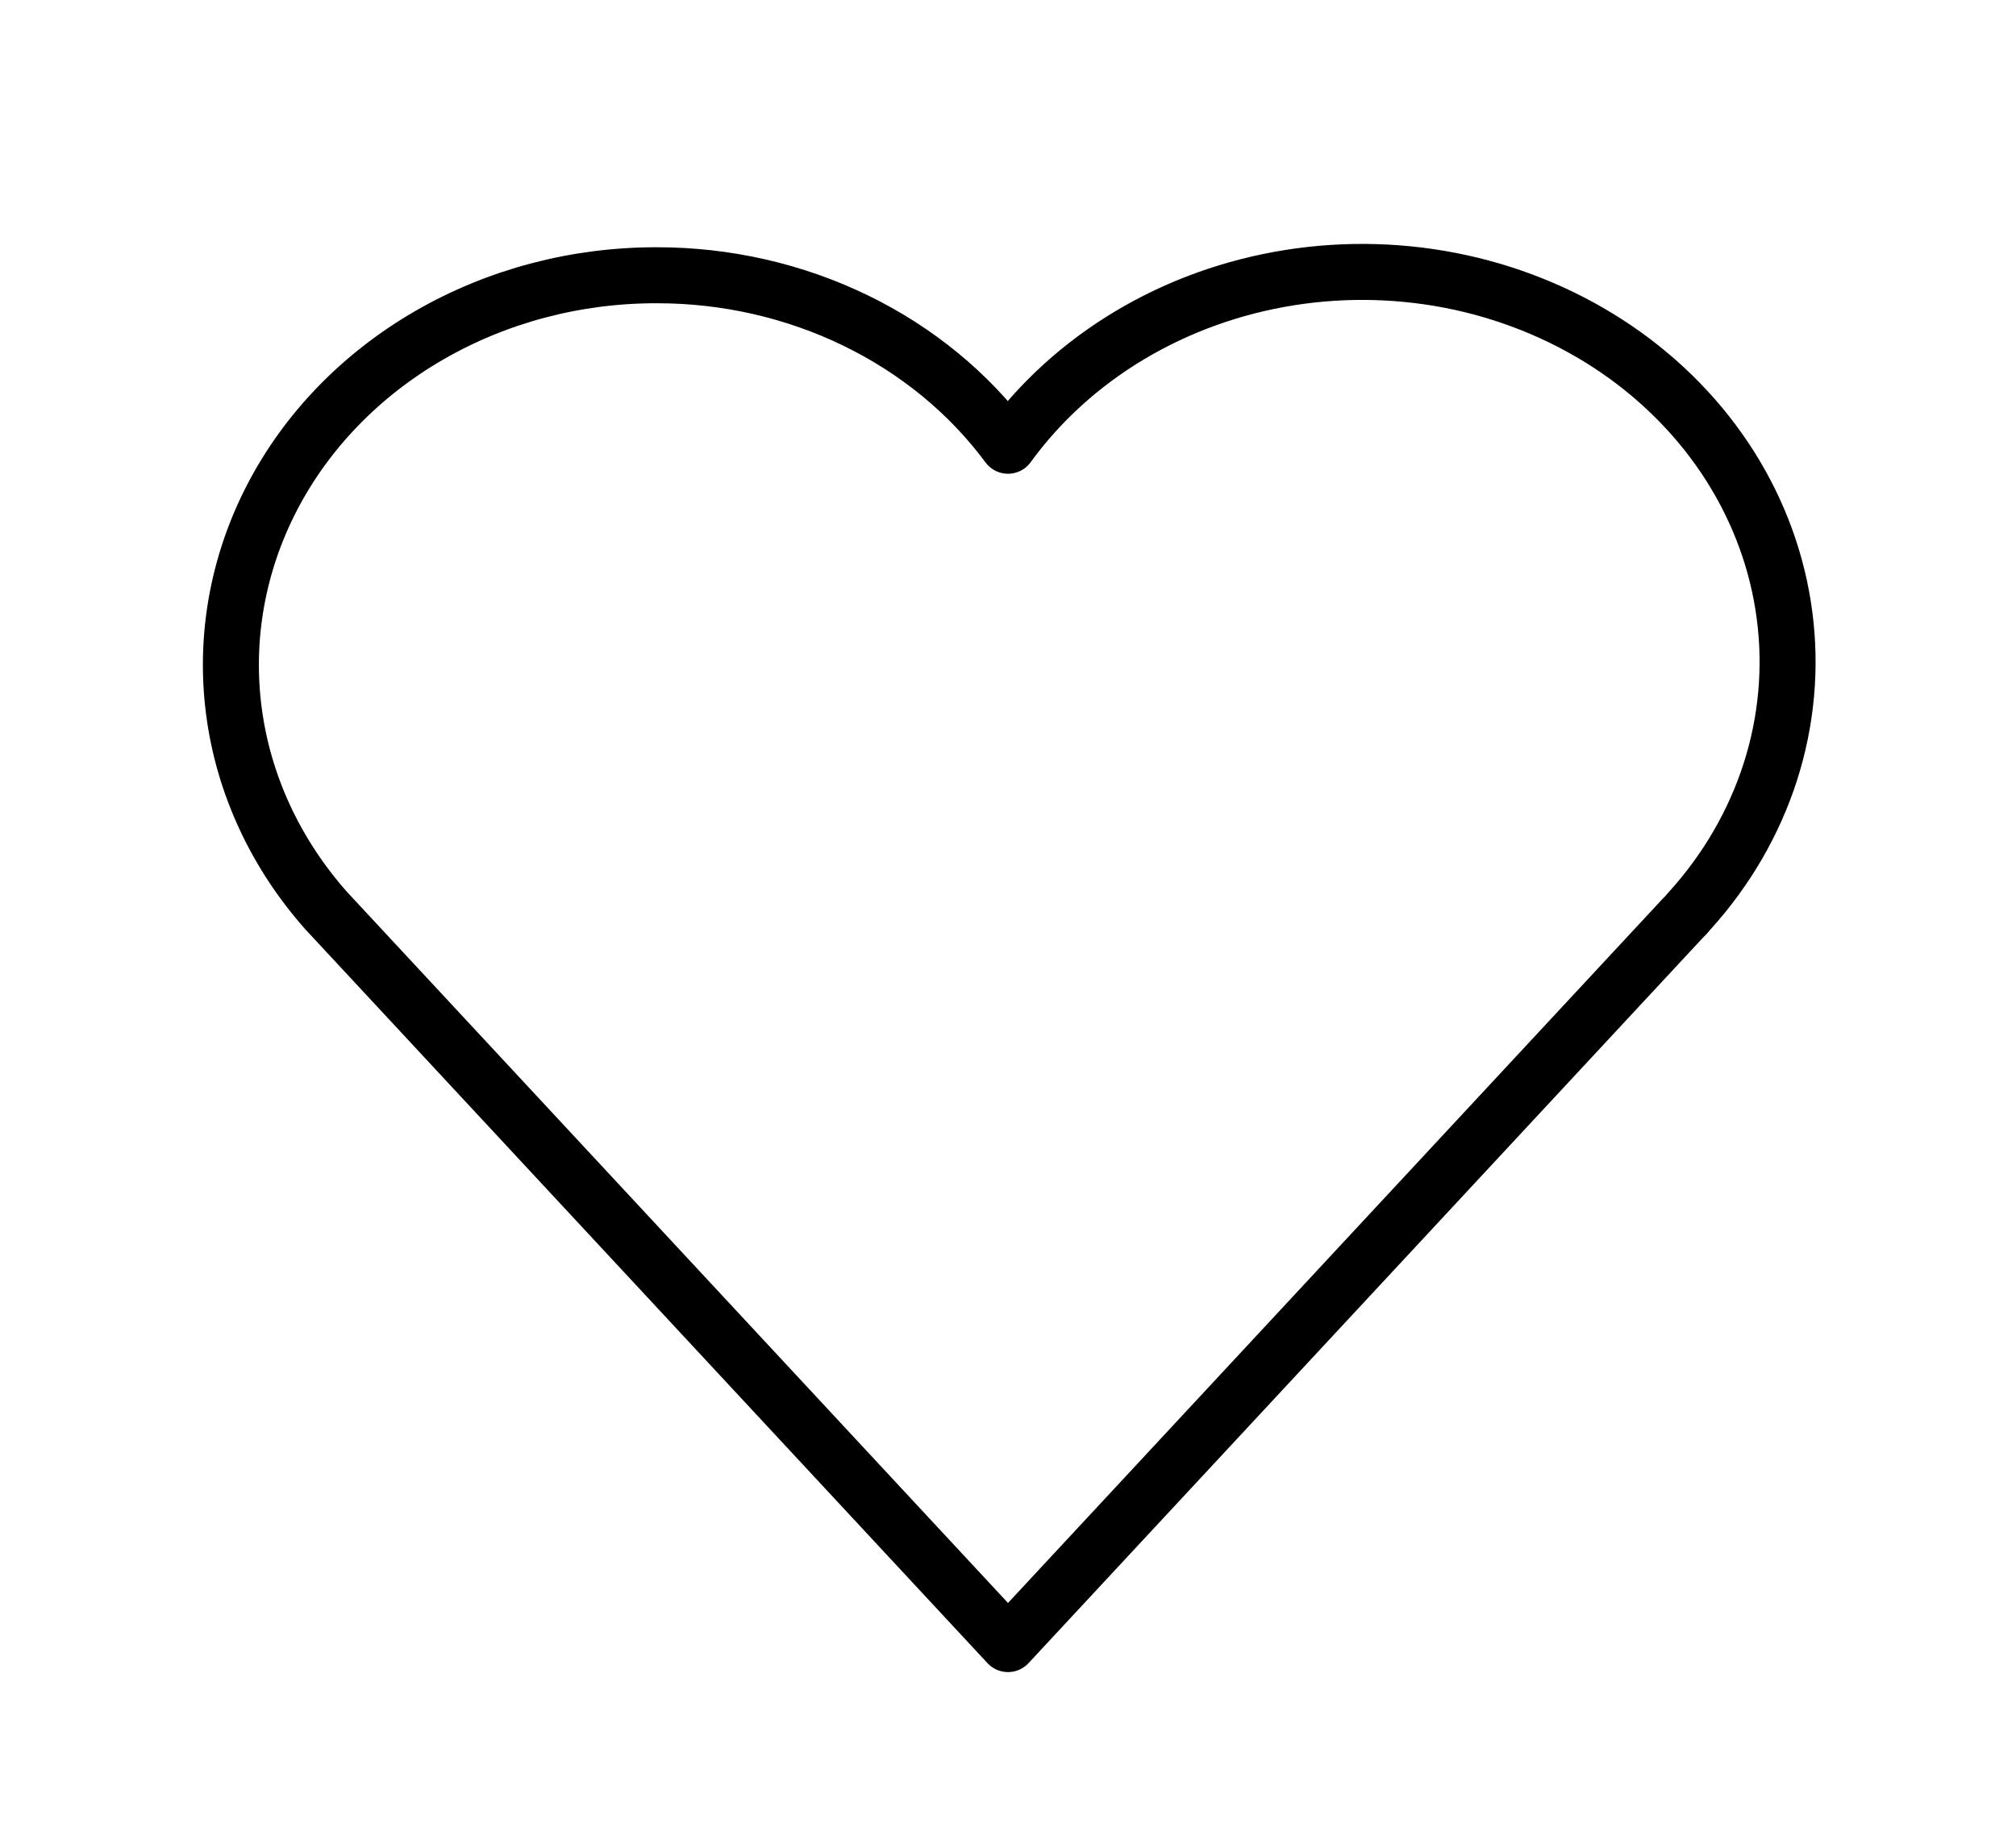 <svg width="36" height="33" viewBox="0 0 36 33" fill="none" xmlns="http://www.w3.org/2000/svg">
<path d="M11.723 4.916C10.286 4.914 8.879 5.286 7.665 5.988C6.45 6.69 5.477 7.694 4.86 8.882C4.243 10.071 4.006 11.396 4.177 12.703C4.348 14.01 4.921 15.245 5.827 16.266V16.266L18 29.363L30.052 16.397L30.113 16.335L30.172 16.266C30.831 15.539 31.32 14.696 31.612 13.789C31.903 12.882 31.99 11.93 31.867 10.992C31.745 10.053 31.415 9.147 30.898 8.329C30.381 7.511 29.688 6.799 28.86 6.234C28.033 5.67 27.089 5.266 26.086 5.046C25.083 4.827 24.041 4.797 23.025 4.959C22.009 5.121 21.04 5.47 20.176 5.986C19.312 6.502 18.572 7.174 18 7.961C17.306 7.023 16.371 6.255 15.278 5.724C14.185 5.193 12.967 4.915 11.73 4.916H11.723Z" stroke="black" stroke-linecap="round" stroke-linejoin="round"/>
</svg>
